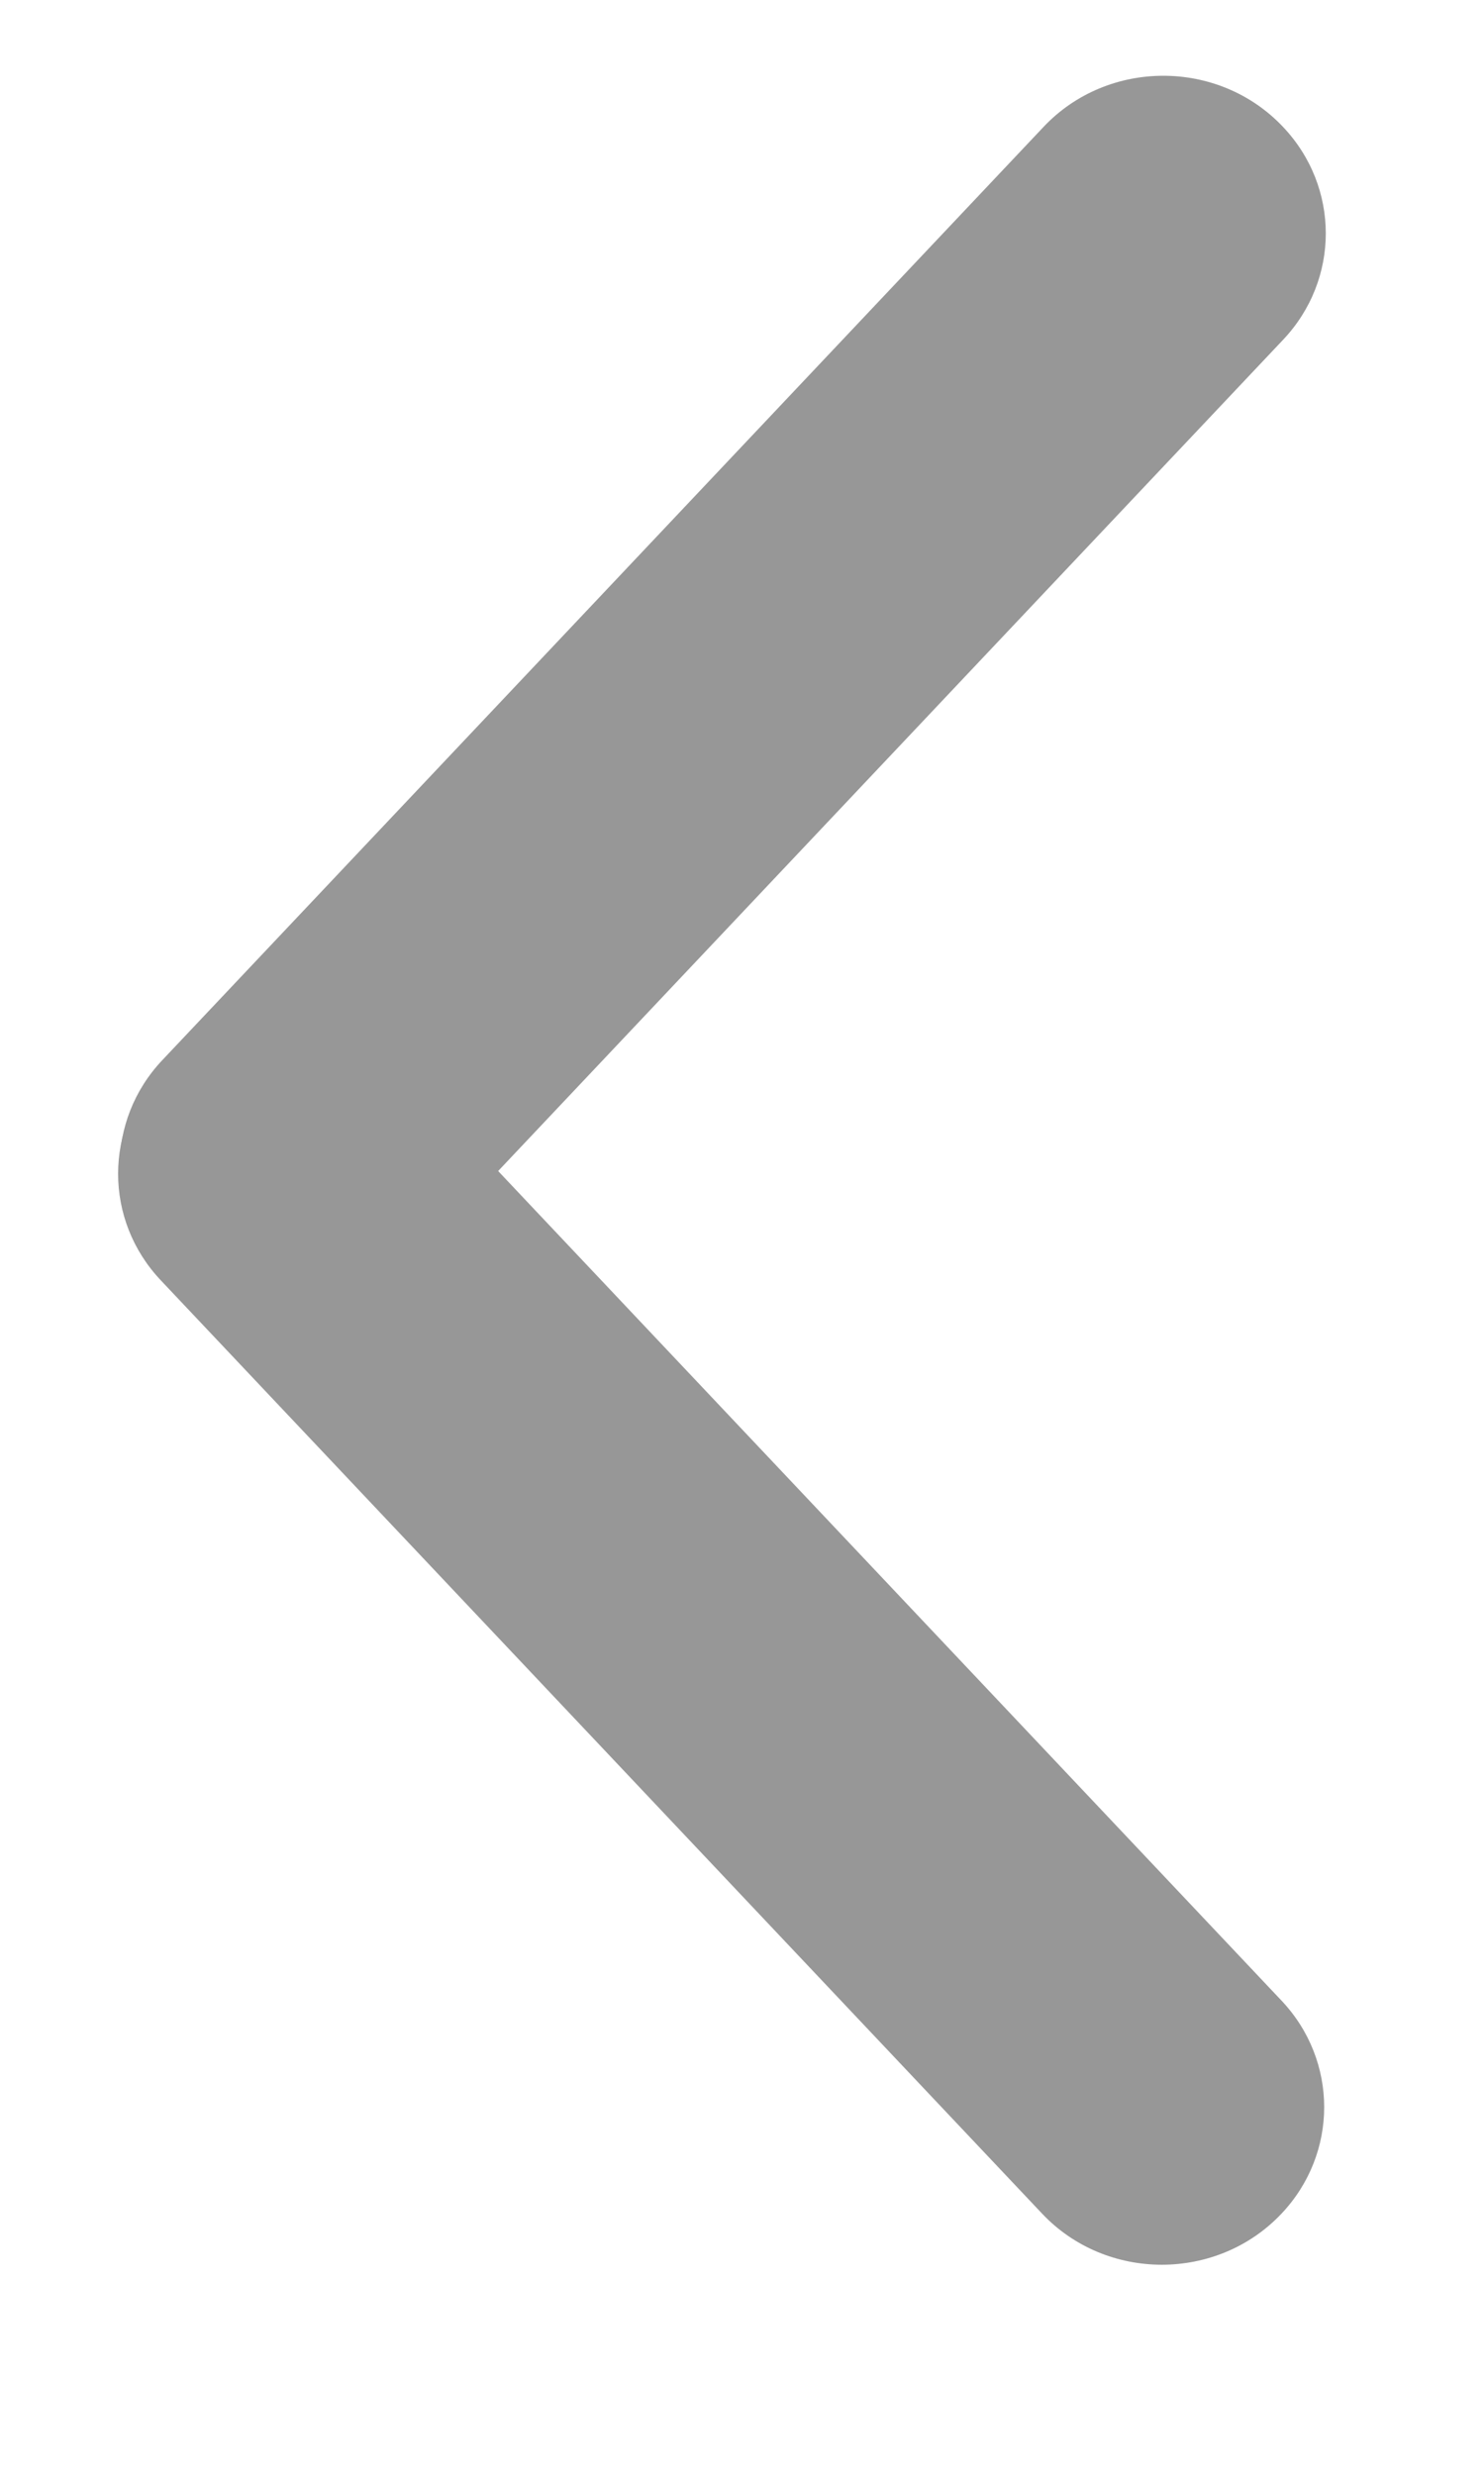 <svg width="9" height="15" viewBox="0 0 9 15" fill="none" xmlns="http://www.w3.org/2000/svg">
<path fill-rule="evenodd" clip-rule="evenodd" d="M7.781 0.769C8.127 1.134 8.127 1.695 7.781 2.06L2.436 7.717C2.046 8.13 1.374 8.13 0.984 7.717C0.639 7.352 0.639 6.791 0.984 6.426L6.329 0.769C6.719 0.356 7.391 0.356 7.781 0.769Z" fill="#979797"/>
<path fill-rule="evenodd" clip-rule="evenodd" d="M0.975 6.469C1.365 6.056 2.037 6.056 2.427 6.469L7.772 12.126C8.117 12.491 8.117 13.052 7.772 13.417C7.382 13.83 6.71 13.83 6.32 13.417L0.975 7.76C0.63 7.395 0.63 6.834 0.975 6.469Z" fill="#979797"/>
</svg>
